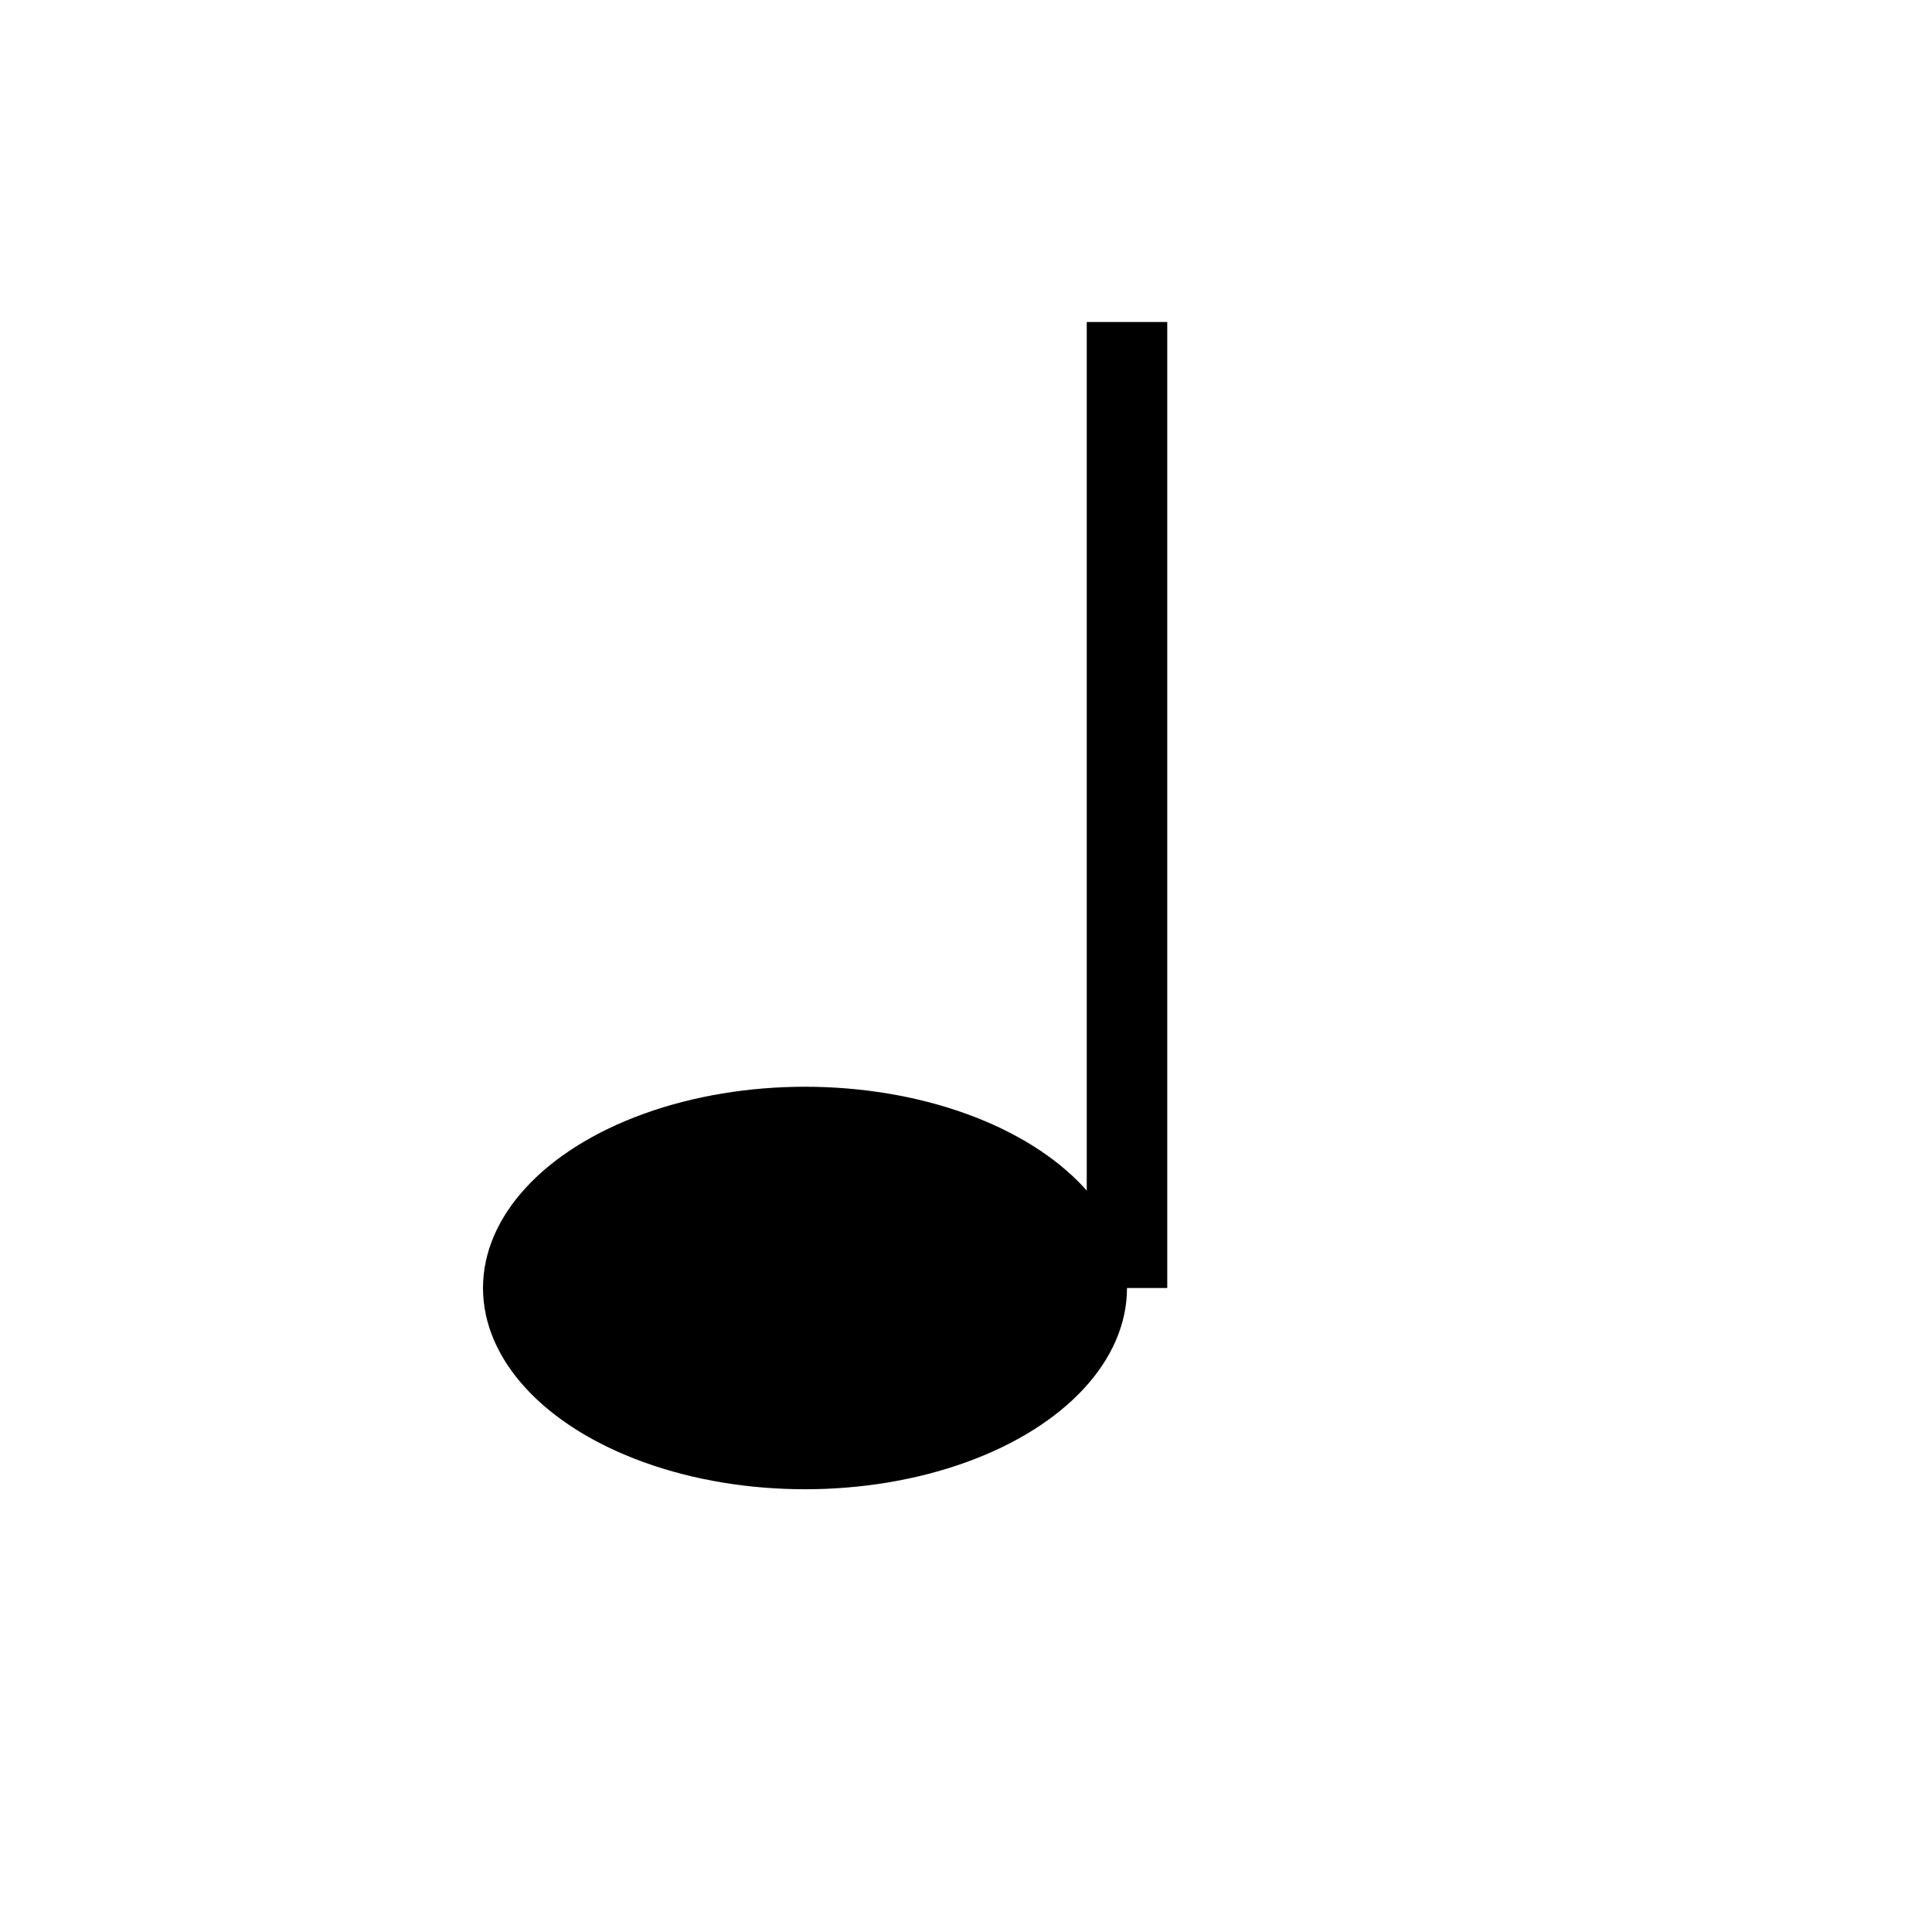 <svg width="48" height="48" viewBox="0 0 48 48" xmlns="http://www.w3.org/2000/svg">
  <!-- Crotchet (Quarter Note) - Filled oval with stem -->
  <ellipse cx="20" cy="32" rx="8" ry="5" 
           fill="currentColor"/>
  <!-- Stem -->
  <line x1="28" y1="32" x2="28" y2="8" 
        stroke="currentColor" 
        stroke-width="2"/>
</svg>
